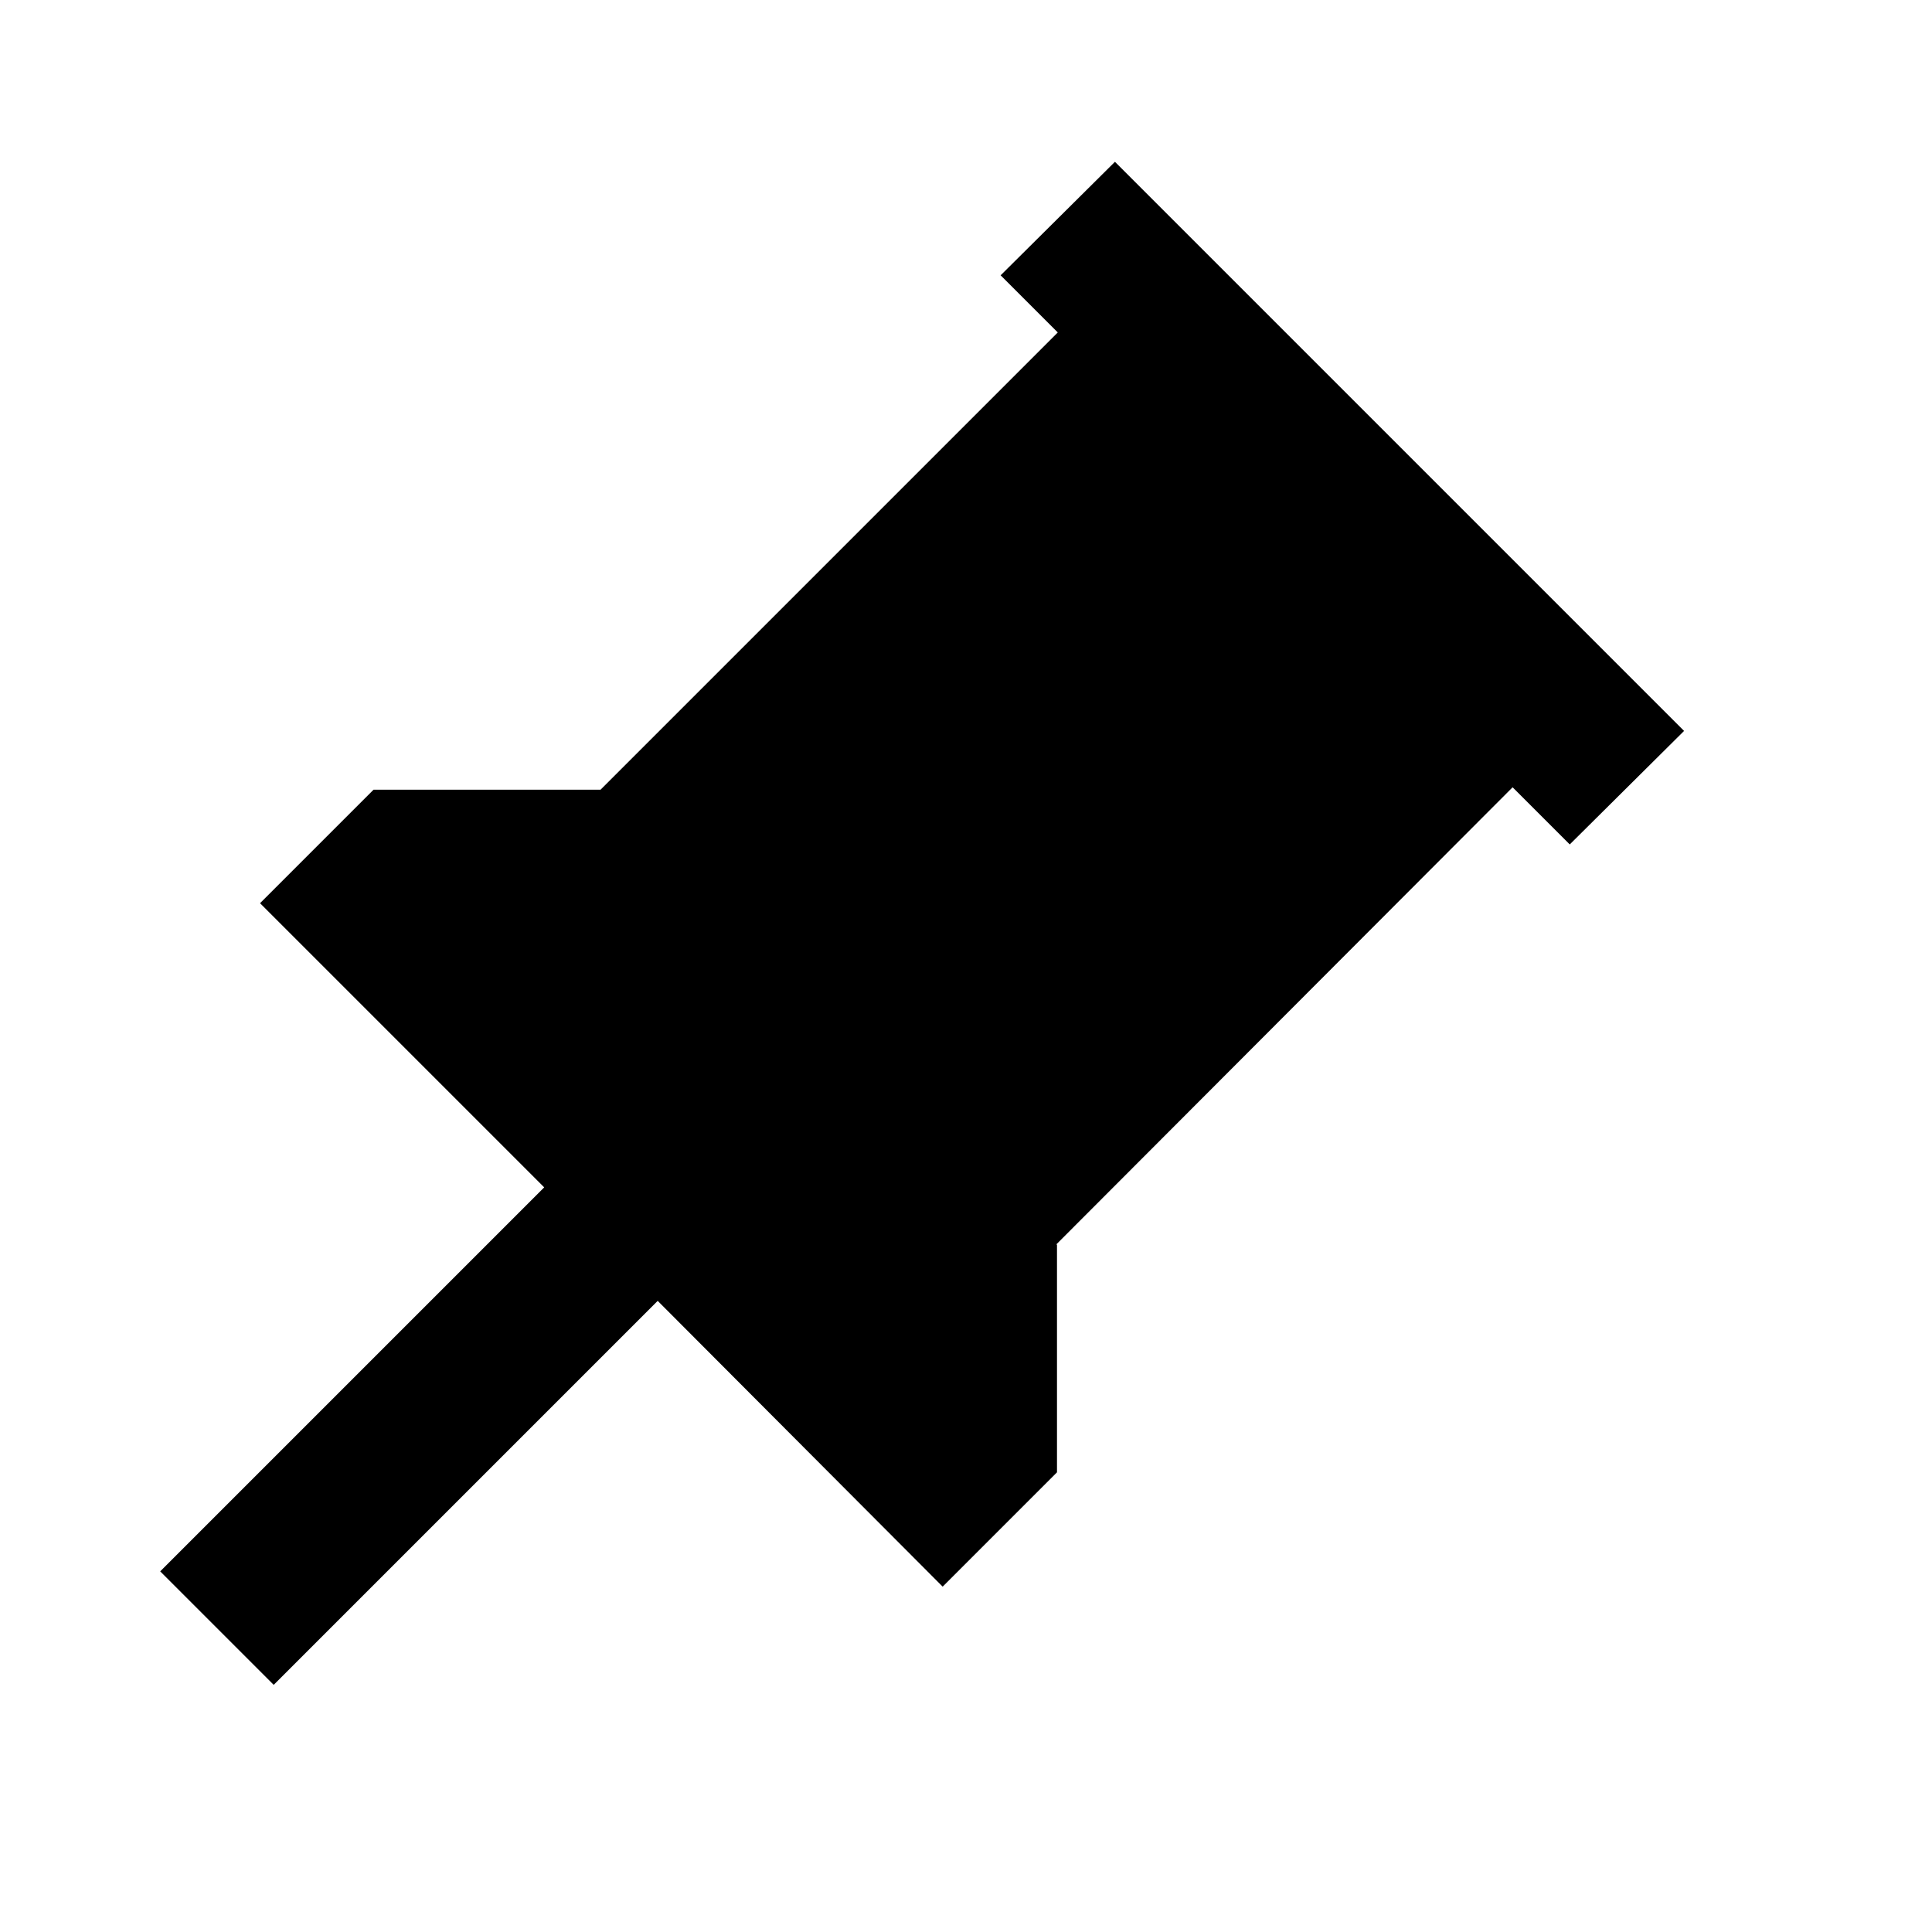 <svg width="25" height="25" viewBox="0 0 64 64" fill="none" xmlns="http://www.w3.org/2000/svg">
<path d="M12.374 26.16H19.894L35.04 11.013L33.147 9.12L36.934 5.36L55.787 24.213L52 27.973L50.107 26.08L34.987 41.227H35.014V48.773L31.227 52.56L21.787 43.093L9.067 55.813L5.307 52.053L18.027 39.333L8.614 29.92L12.374 26.16Z" fill="black"/>
</svg>
